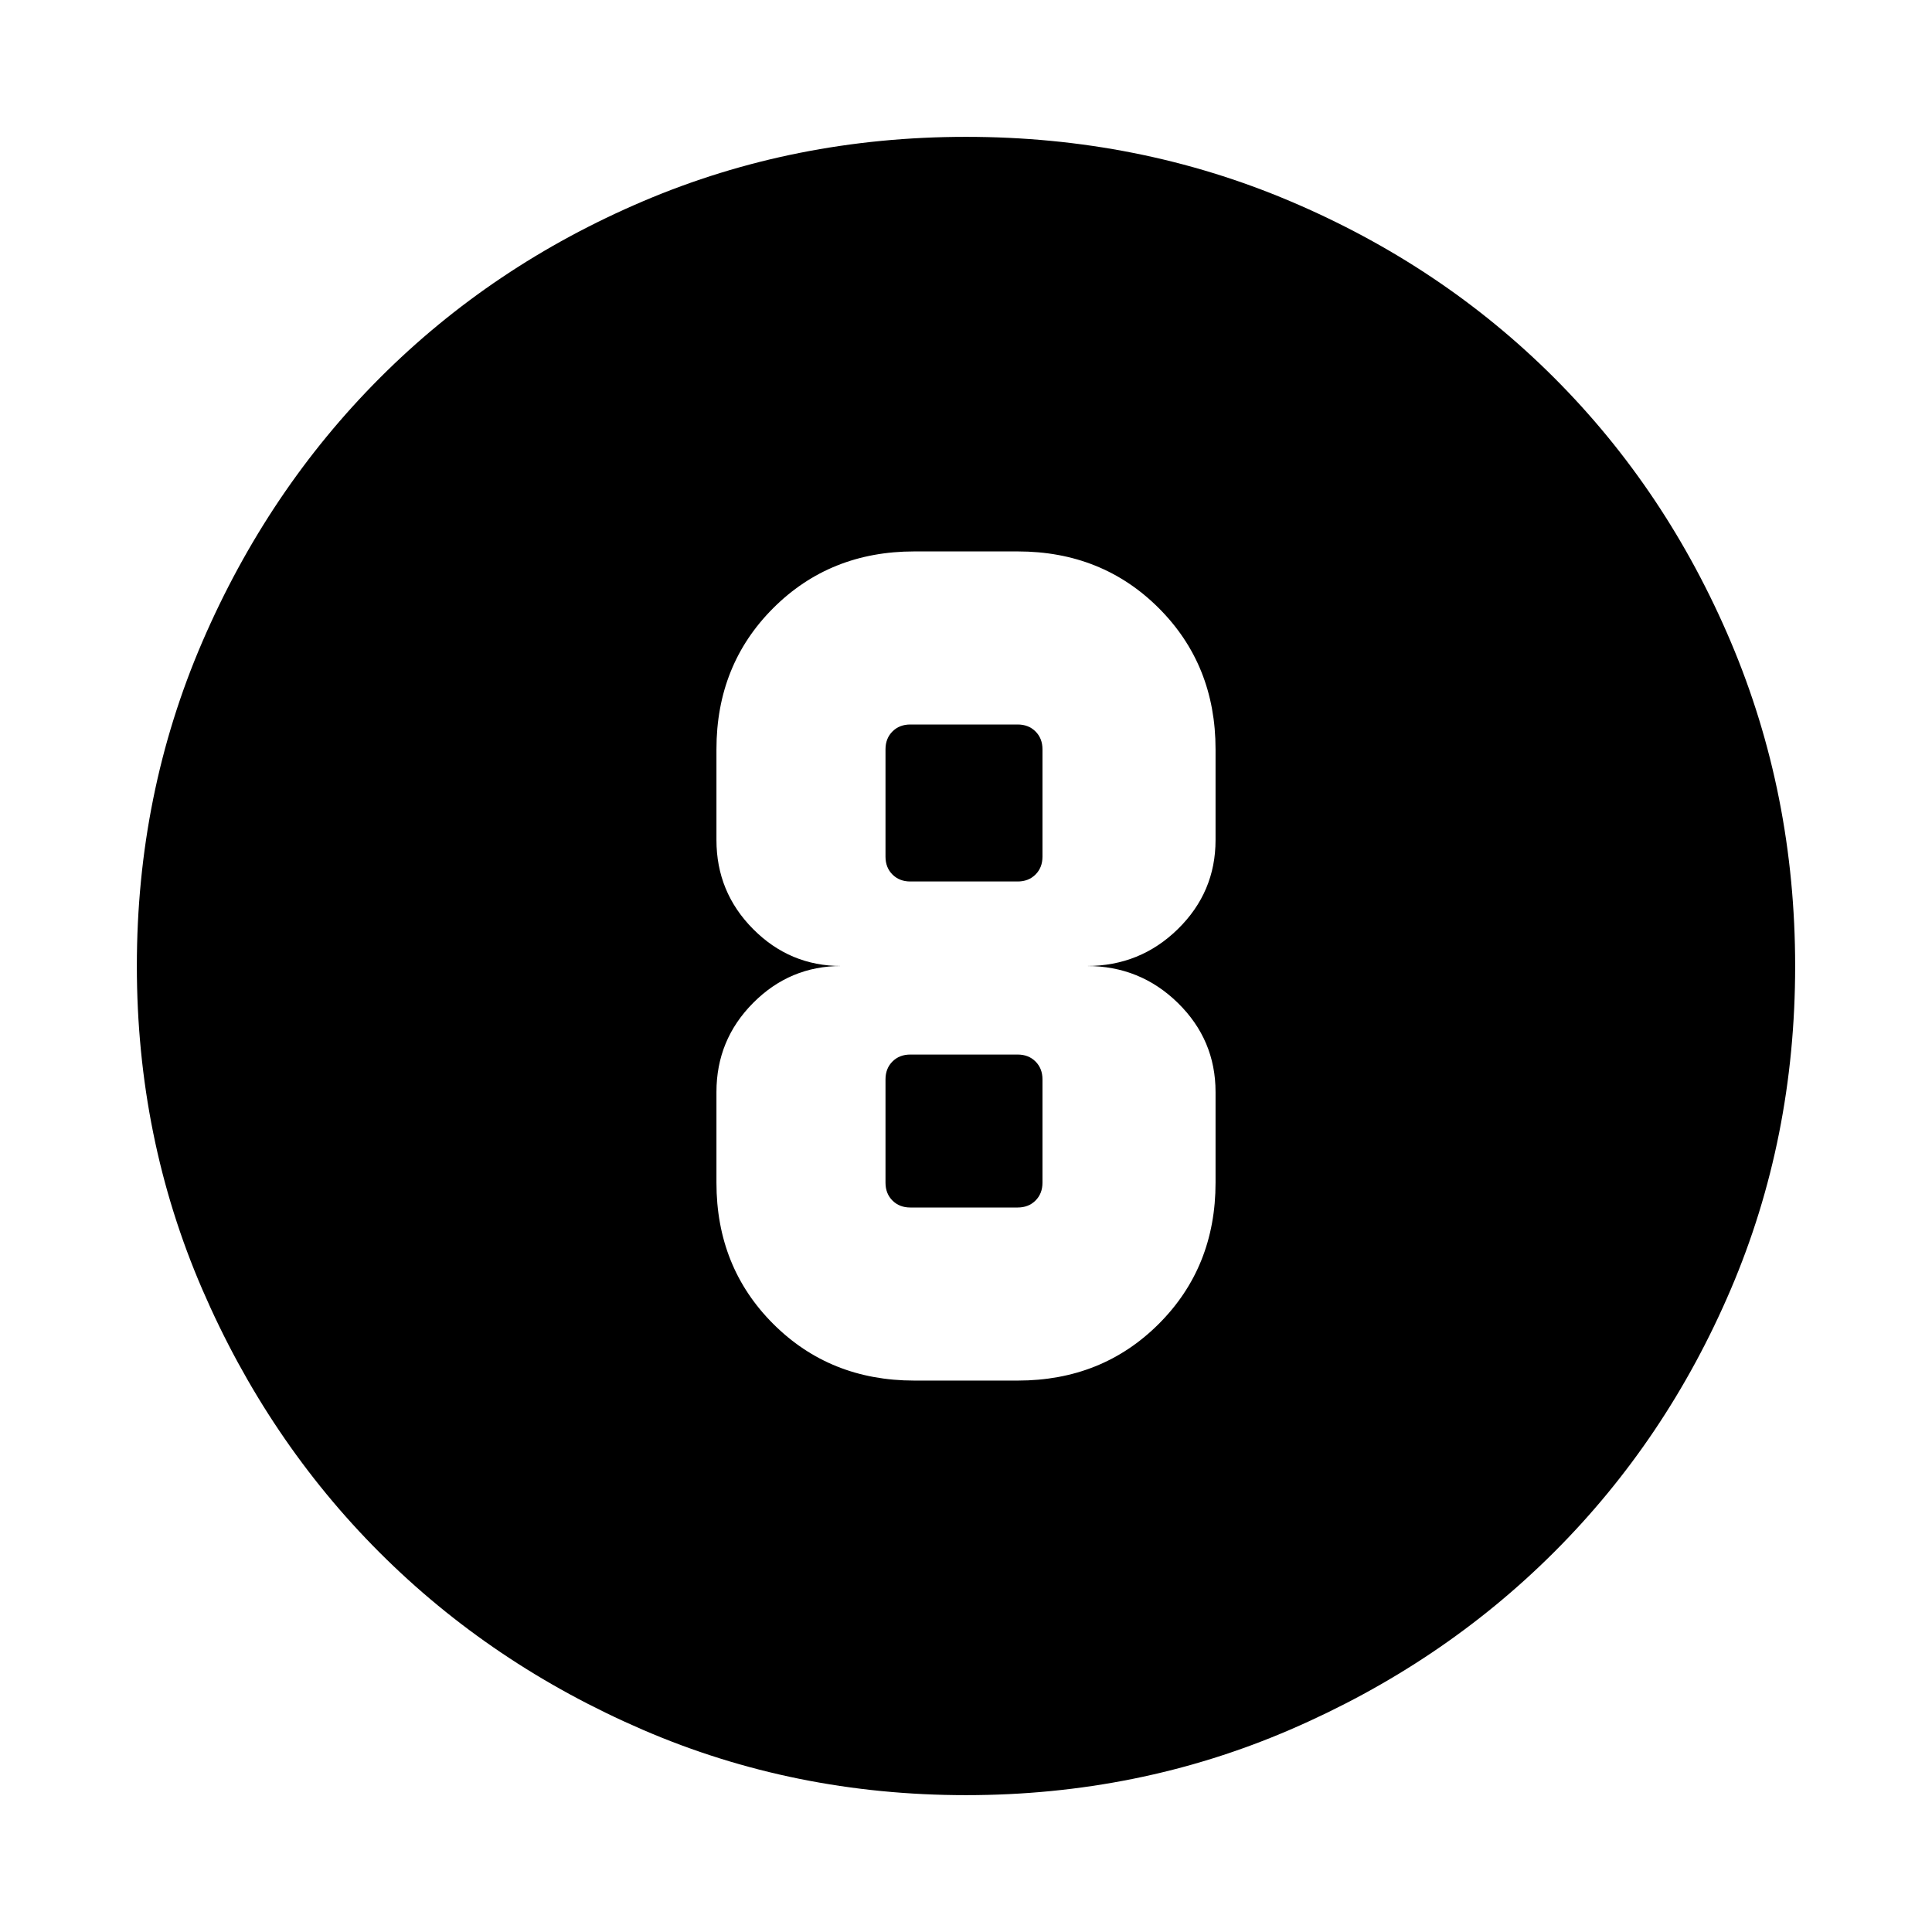 <svg xmlns="http://www.w3.org/2000/svg" height="24" viewBox="0 -960 960 960" width="24"><path d="M480-68q-85.41 0-160.59-32.48-75.19-32.48-130.82-88.11-55.63-55.63-88.11-130.82Q68-394.59 68-480q0-85.67 32.54-161.08 32.54-75.41 88.27-131.2 55.73-55.8 130.81-87.76Q394.71-892 480-892q85.66 0 161.06 31.96t131.21 87.77q55.81 55.81 87.77 131.24Q892-565.6 892-479.92q0 85.69-31.96 160.53-31.96 74.85-87.76 130.58-55.79 55.73-131.2 88.27T480-68Zm-25.69-206h51.38q41.92 0 70.12-28.19Q604-330.39 604-372.31v-45.08q0-25.92-18.73-44.26Q566.54-480 540-480q26.54 0 45.27-18.35Q604-516.69 604-542.61v-45.08q0-41.92-28.19-70.12Q547.61-686 505.69-686h-51.38q-41.92 0-70.12 28.19Q356-629.61 356-587.69v45.08q0 25.92 18.23 44.26Q392.46-480 418-480q-25.54 0-43.77 18.35Q356-443.31 356-417.39v45.08q0 41.92 28.19 70.12Q412.39-274 454.31-274Zm-2-326h53.38q5.39 0 8.85 3.46t3.46 8.85v53.38q0 5.39-3.46 8.85t-8.85 3.46h-53.38q-5.39 0-8.85-3.46t-3.46-8.85v-53.38q0-5.39 3.46-8.85t8.85-3.46Zm0 240q-5.39 0-8.85-3.46t-3.46-8.85v-51.38q0-5.39 3.46-8.85t8.85-3.46h53.38q5.39 0 8.85 3.46t3.46 8.85v51.38q0 5.39-3.46 8.85t-8.85 3.46h-53.38Z"/></svg>